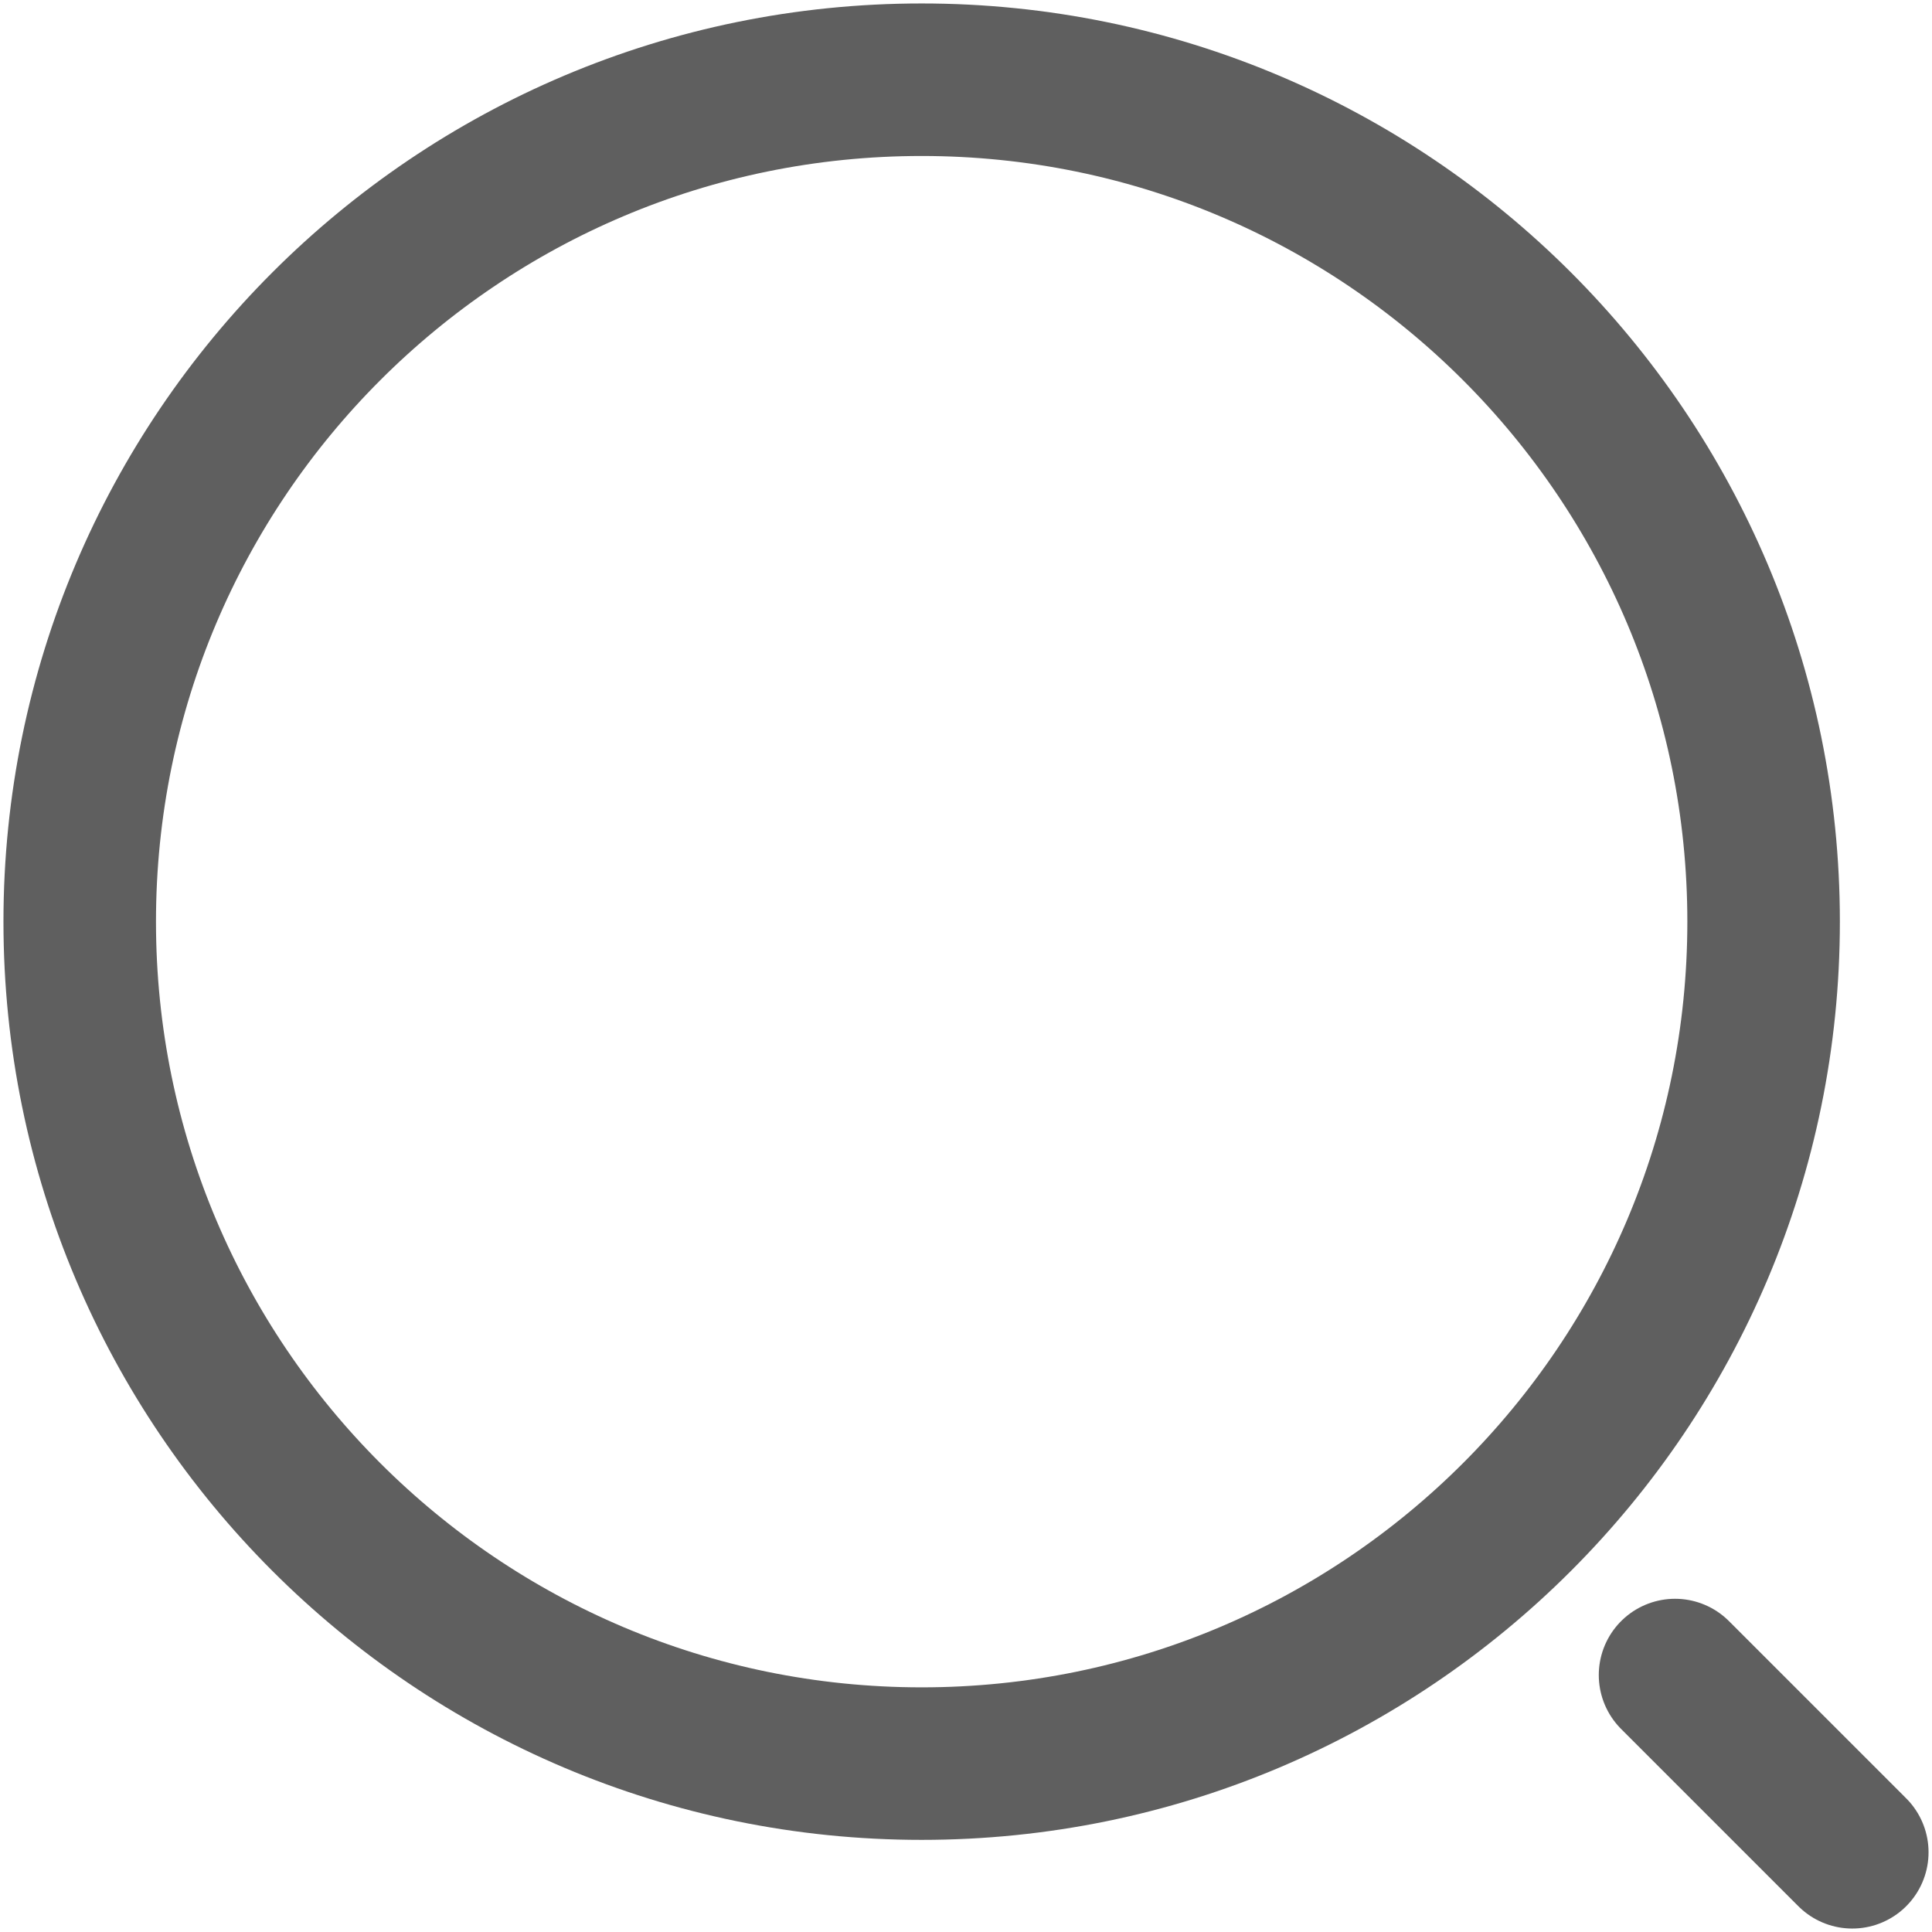 <svg width="19" height="19" viewBox="0 0 19 19" fill="none" xmlns="http://www.w3.org/2000/svg">
<path d="M9.064 17.344C13.637 17.344 17.344 13.637 17.344 9.064C17.344 4.491 13.637 0.784 9.064 0.784C4.491 0.784 0.784 4.491 0.784 9.064C0.784 13.637 4.491 17.344 9.064 17.344Z" stroke="#5F5F5F" stroke-width="1.5" stroke-linecap="round" stroke-linejoin="round"/>
<path d="M18.216 18.216L16.473 16.473" stroke="#5F5F5F" stroke-width="1.5" stroke-linecap="round" stroke-linejoin="round"/>
</svg>

